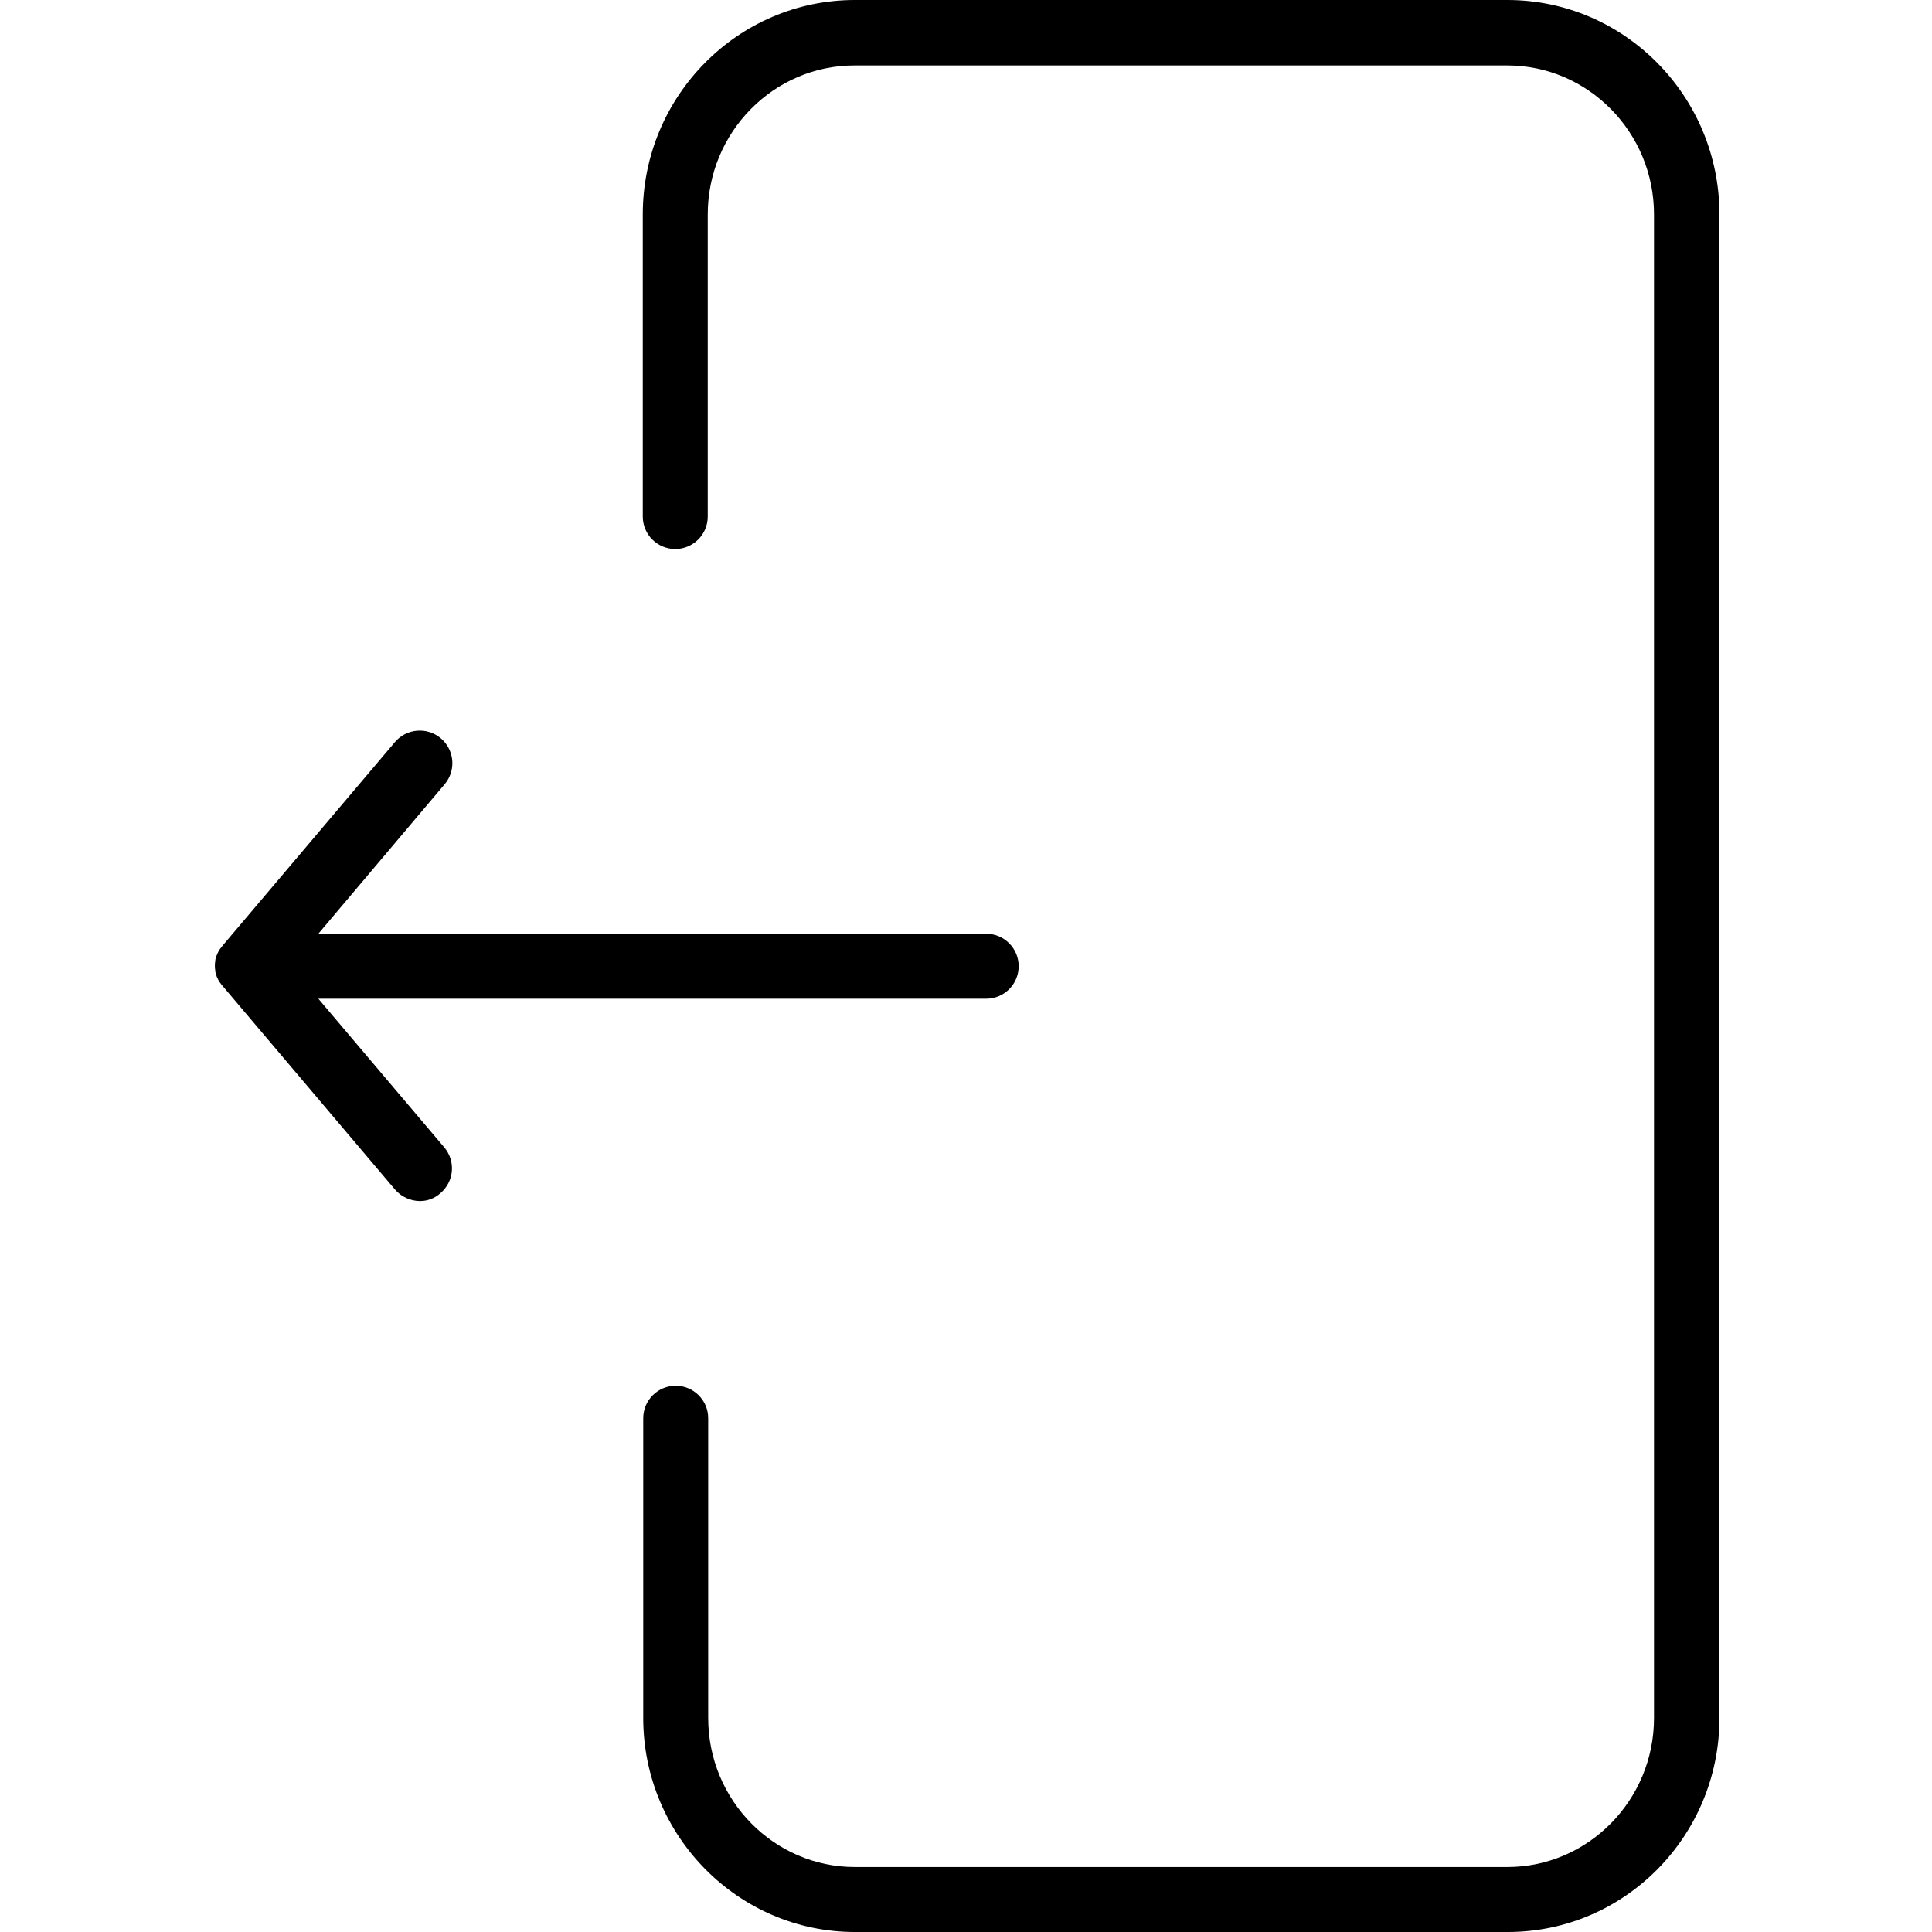 <svg height="416pt" viewBox="-46 0 416 416.3" width="416pt" xmlns="http://www.w3.org/2000/svg"><path d="m278.648 0h-140.598c-25.199 0-45.699 20.699-45.699 46.199v65.102c0 3.863 3.133 7 7 7 3.863 0 7-3.137 7-7v-65.102c0-17.699 14.199-32.098 31.598-32.098h140.699c17.402 0 31.602 14.398 31.602 32.098v324c0 17.699-14.199 32.102-31.602 32.102h-140.598c-17.402 0-31.602-14.402-31.602-32.102v-64.598c0-3.867-3.133-7-7-7-3.863 0-7 3.133-7 7v64.598c0 25.402 20.5 46.102 45.602 46.102h140.699c25.199 0 45.602-20.699 45.602-46.102v-324c0-25.5-20.5-46.199-45.703-46.199zm0 0"/><path d="m22.449 215.199h143.902c3.863 0 7-3.133 7-7 0-3.863-3.137-7-7-7h-143.902l27.199-32.199c2.516-2.953 2.156-7.387-.797-9.898-2.957-2.516-7.387-2.156-9.902.797l-37 43.703c-.199.297-.5.598-.699.898 0 .055-.043.102-.102.102-.184.32-.352.656-.5 1 0 .098 0 .098-.098.199-.102.301-.199.699-.301 1v.199c-.133.727-.133 1.473 0 2.199v.199c.102.402.199.703.301 1 0 .102 0 .102.098.203.129.352.297.688.5 1 0 .055.047.098.102.098.203.324.438.625.699.902l37 43.699c1.332 1.547 3.258 2.453 5.301 2.5 1.66.027 3.273-.578 4.5-1.699 1.426-1.203 2.312-2.926 2.465-4.785.148-1.859-.449-3.703-1.664-5.117zm0 0"/></svg>